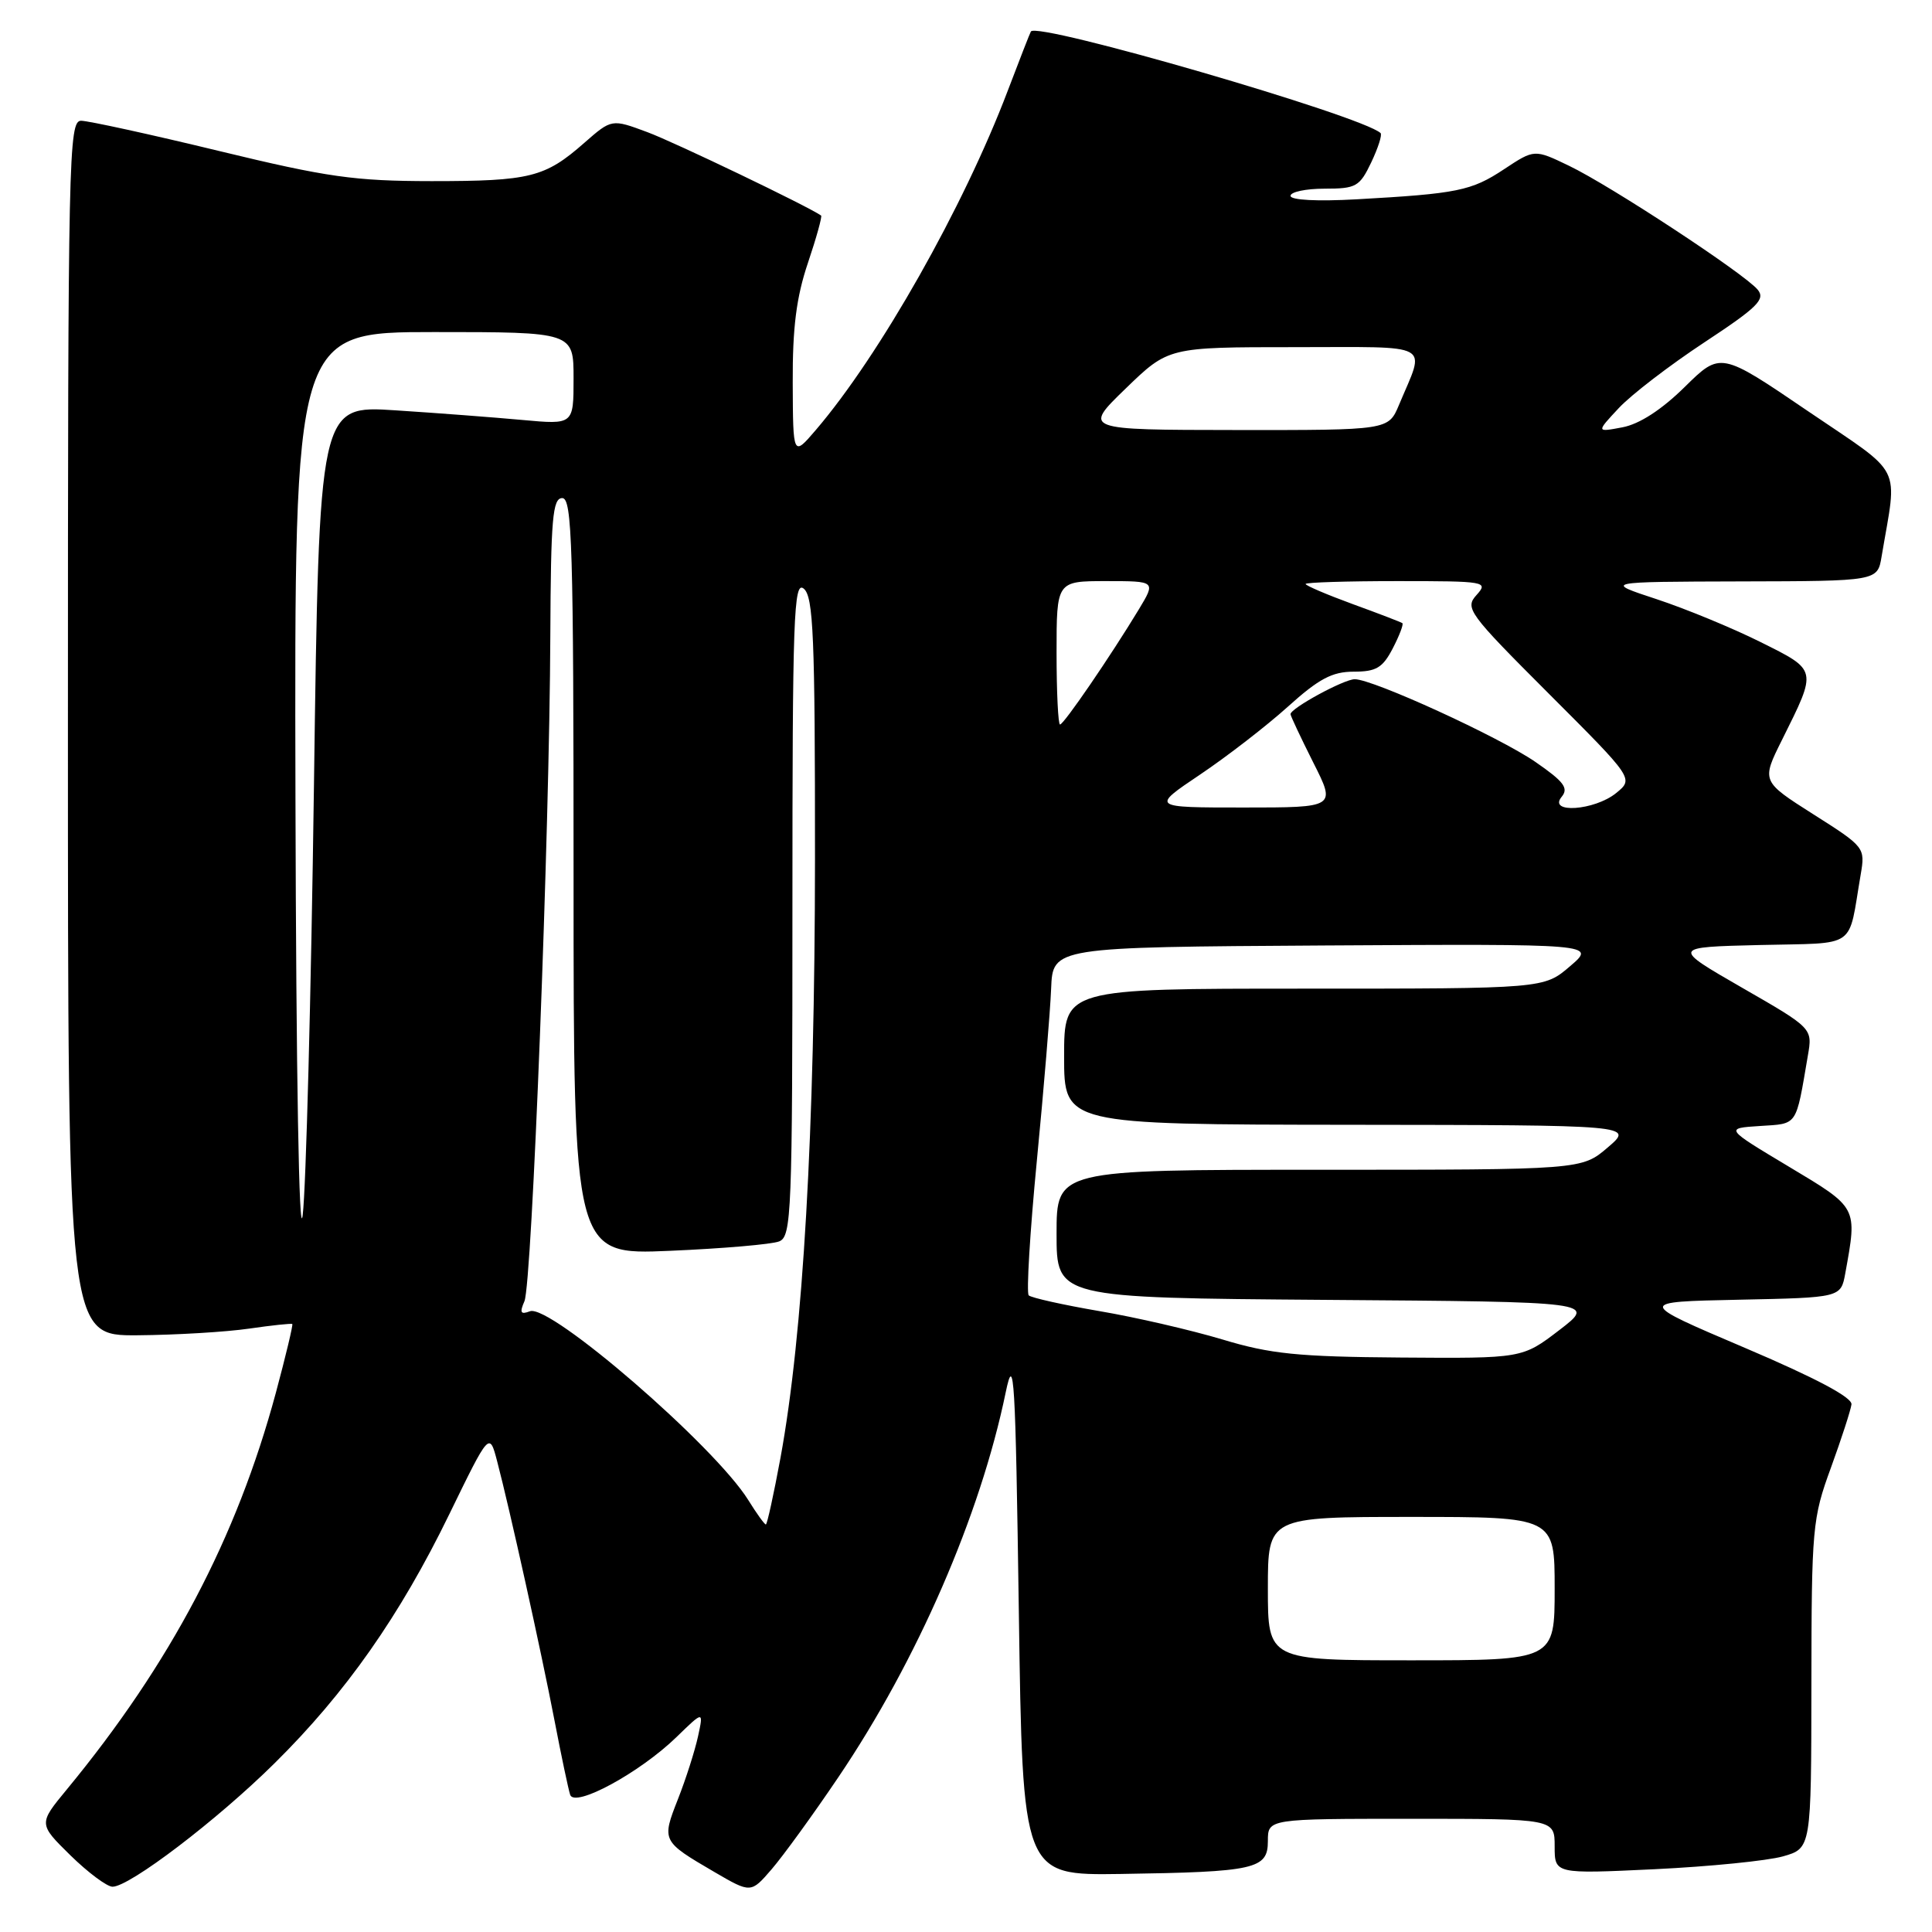 <?xml version="1.0" encoding="UTF-8" standalone="no"?>
<!DOCTYPE svg PUBLIC "-//W3C//DTD SVG 1.1//EN" "http://www.w3.org/Graphics/SVG/1.1/DTD/svg11.dtd" >
<svg xmlns="http://www.w3.org/2000/svg" xmlns:xlink="http://www.w3.org/1999/xlink" version="1.1" viewBox="0 0 256 256">
 <g >
 <path fill="currentColor"
d=" M 111.08 235.50 C 121.53 220.04 129.90 200.79 133.26 184.50 C 134.37 179.15 134.55 182.30 135.00 213.50 C 135.50 248.50 135.50 248.50 148.50 248.31 C 166.35 248.04 168.00 247.67 168.00 243.95 C 168.00 241.00 168.00 241.00 187.00 241.00 C 206.00 241.00 206.00 241.00 206.00 244.65 C 206.00 248.31 206.00 248.31 219.25 247.68 C 226.54 247.33 234.19 246.56 236.25 245.98 C 240.00 244.91 240.00 244.91 240.02 223.20 C 240.04 202.45 240.15 201.19 242.60 194.50 C 244.00 190.65 245.23 186.86 245.33 186.09 C 245.44 185.16 240.56 182.58 231.19 178.59 C 216.88 172.50 216.88 172.50 230.40 172.22 C 243.92 171.94 243.92 171.94 244.51 168.72 C 246.11 159.89 246.22 160.09 237.02 154.58 C 228.54 149.50 228.54 149.50 233.20 149.20 C 238.26 148.87 237.93 149.37 239.55 139.88 C 240.18 136.25 240.18 136.25 230.84 130.88 C 221.50 125.50 221.50 125.50 233.18 125.22 C 246.29 124.90 244.83 125.92 246.55 115.89 C 247.16 112.31 247.10 112.22 240.28 107.90 C 233.39 103.52 233.39 103.52 236.14 98.01 C 240.81 88.62 240.87 88.86 233.25 85.06 C 229.54 83.21 223.35 80.66 219.50 79.39 C 212.50 77.09 212.50 77.09 230.64 77.04 C 248.78 77.00 248.78 77.00 249.32 73.75 C 251.42 61.26 252.41 63.21 239.55 54.47 C 227.98 46.60 227.98 46.60 223.23 51.28 C 220.16 54.30 217.24 56.19 214.99 56.62 C 211.50 57.28 211.50 57.28 214.50 54.07 C 216.15 52.30 221.25 48.39 225.83 45.37 C 232.90 40.71 233.96 39.66 232.90 38.38 C 231.14 36.26 213.41 24.61 207.91 21.97 C 203.32 19.76 203.32 19.76 199.30 22.42 C 194.97 25.29 193.13 25.66 179.75 26.41 C 174.54 26.70 171.00 26.52 171.00 25.95 C 171.00 25.43 173.03 25.00 175.52 25.00 C 179.69 25.00 180.16 24.74 181.70 21.51 C 182.61 19.59 183.17 17.85 182.93 17.63 C 180.45 15.34 137.47 2.86 136.60 4.17 C 136.48 4.35 135.11 7.88 133.54 12.00 C 127.68 27.45 116.56 47.10 108.08 57.00 C 105.08 60.50 105.08 60.50 105.04 50.72 C 105.01 43.42 105.52 39.39 107.05 34.85 C 108.18 31.50 108.96 28.67 108.80 28.56 C 107.03 27.32 89.39 18.85 85.78 17.51 C 81.05 15.75 81.05 15.75 77.41 18.94 C 72.21 23.51 70.24 24.00 57.18 24.00 C 46.98 23.99 43.40 23.49 29.00 20.00 C 19.93 17.80 11.71 16.01 10.75 16.00 C 9.10 16.00 9.00 20.50 9.00 96.50 C 9.00 177.00 9.00 177.00 18.25 176.93 C 23.34 176.89 29.98 176.49 33.00 176.05 C 36.02 175.61 38.60 175.34 38.73 175.44 C 38.85 175.54 37.87 179.65 36.55 184.56 C 31.35 203.82 22.60 220.43 8.87 237.09 C 5.09 241.67 5.09 241.67 9.33 245.84 C 11.67 248.13 14.18 250.00 14.91 250.00 C 17.17 250.00 28.76 241.18 36.37 233.65 C 45.80 224.34 53.00 214.08 59.55 200.61 C 64.85 189.73 64.85 189.73 65.87 193.61 C 67.52 199.88 71.71 218.80 73.48 228.00 C 74.38 232.68 75.31 237.09 75.55 237.82 C 76.14 239.58 84.77 234.90 89.64 230.17 C 93.23 226.68 93.23 226.68 92.49 230.09 C 92.08 231.97 90.89 235.71 89.83 238.40 C 87.66 243.93 87.68 243.97 94.66 248.05 C 99.50 250.87 99.50 250.87 102.25 247.68 C 103.76 245.93 107.74 240.45 111.08 235.50 Z  M 168.00 210.50 C 168.00 201.00 168.00 201.00 187.00 201.00 C 206.00 201.00 206.00 201.00 206.00 210.50 C 206.00 220.00 206.00 220.00 187.00 220.00 C 168.00 220.00 168.00 220.00 168.00 210.50 Z  M 99.14 198.75 C 94.66 191.57 72.87 172.73 70.22 173.75 C 68.98 174.22 68.83 173.94 69.49 172.42 C 70.49 170.14 72.82 110.30 72.92 84.25 C 72.99 68.73 73.22 66.00 74.50 66.00 C 75.81 66.00 76.00 72.24 76.00 116.14 C 76.00 166.29 76.00 166.29 88.75 165.74 C 95.76 165.44 102.29 164.88 103.25 164.49 C 104.88 163.83 105.00 160.78 105.00 120.27 C 105.00 81.70 105.17 76.90 106.50 78.00 C 107.78 79.06 108.00 84.30 107.99 113.87 C 107.97 149.88 106.42 176.82 103.42 193.16 C 102.52 198.02 101.65 202.00 101.48 202.00 C 101.30 202.00 100.25 200.54 99.14 198.75 Z  M 161.99 177.49 C 157.85 176.25 150.52 174.55 145.68 173.73 C 140.85 172.90 136.63 171.96 136.31 171.64 C 135.99 171.32 136.47 163.28 137.39 153.78 C 138.31 144.28 139.16 134.03 139.28 131.00 C 139.50 125.50 139.50 125.50 175.50 125.28 C 211.50 125.07 211.50 125.07 208.04 128.03 C 204.58 131.00 204.58 131.00 172.79 131.00 C 141.00 131.00 141.00 131.00 141.00 140.00 C 141.00 149.00 141.00 149.00 178.75 149.04 C 216.50 149.08 216.50 149.08 213.04 152.04 C 209.58 155.00 209.58 155.00 174.79 155.00 C 140.00 155.00 140.00 155.00 140.00 163.49 C 140.00 171.97 140.00 171.97 175.75 172.24 C 211.50 172.50 211.50 172.50 206.61 176.25 C 201.71 180.00 201.71 180.00 185.61 179.88 C 171.98 179.78 168.34 179.41 161.99 177.49 Z  M 39.15 105.75 C 39.00 44.00 39.00 44.00 57.50 44.00 C 76.00 44.00 76.00 44.00 76.00 50.14 C 76.00 56.27 76.00 56.27 69.25 55.65 C 65.54 55.31 57.95 54.73 52.39 54.37 C 42.29 53.71 42.29 53.71 41.60 104.11 C 41.22 131.82 40.55 157.43 40.11 161.00 C 39.63 164.87 39.24 142.49 39.15 105.75 Z  M 159.01 102.64 C 162.58 100.24 167.82 96.19 170.65 93.64 C 174.75 89.94 176.52 89.00 179.37 89.00 C 182.36 89.00 183.21 88.49 184.55 85.91 C 185.43 84.21 186.00 82.71 185.82 82.57 C 185.65 82.44 182.69 81.30 179.25 80.05 C 175.81 78.79 173.00 77.59 173.00 77.38 C 173.00 77.17 178.47 77.00 185.15 77.00 C 196.89 77.00 197.25 77.06 195.65 78.84 C 194.07 80.58 194.55 81.24 205.24 91.93 C 216.49 103.18 216.49 103.18 214.14 105.09 C 211.27 107.41 205.06 107.84 206.93 105.58 C 207.88 104.43 207.23 103.57 203.45 100.96 C 198.61 97.63 181.94 90.00 179.51 90.00 C 178.08 90.00 171.00 93.85 171.00 94.63 C 171.00 94.86 172.36 97.74 174.01 101.03 C 177.03 107.00 177.03 107.00 164.78 107.00 C 152.52 107.00 152.52 107.00 159.01 102.64 Z  M 140.00 86.50 C 140.00 77.00 140.00 77.00 146.58 77.00 C 153.16 77.00 153.16 77.00 150.90 80.75 C 147.14 86.96 140.96 96.00 140.46 96.00 C 140.21 96.00 140.00 91.72 140.00 86.50 Z  M 149.16 51.48 C 154.82 46.00 154.82 46.00 171.48 46.00 C 190.23 46.00 188.88 45.26 185.37 53.66 C 183.97 57.00 183.97 57.00 163.74 56.98 C 143.50 56.96 143.50 56.96 149.16 51.48 Z "/>
</g>
</svg>